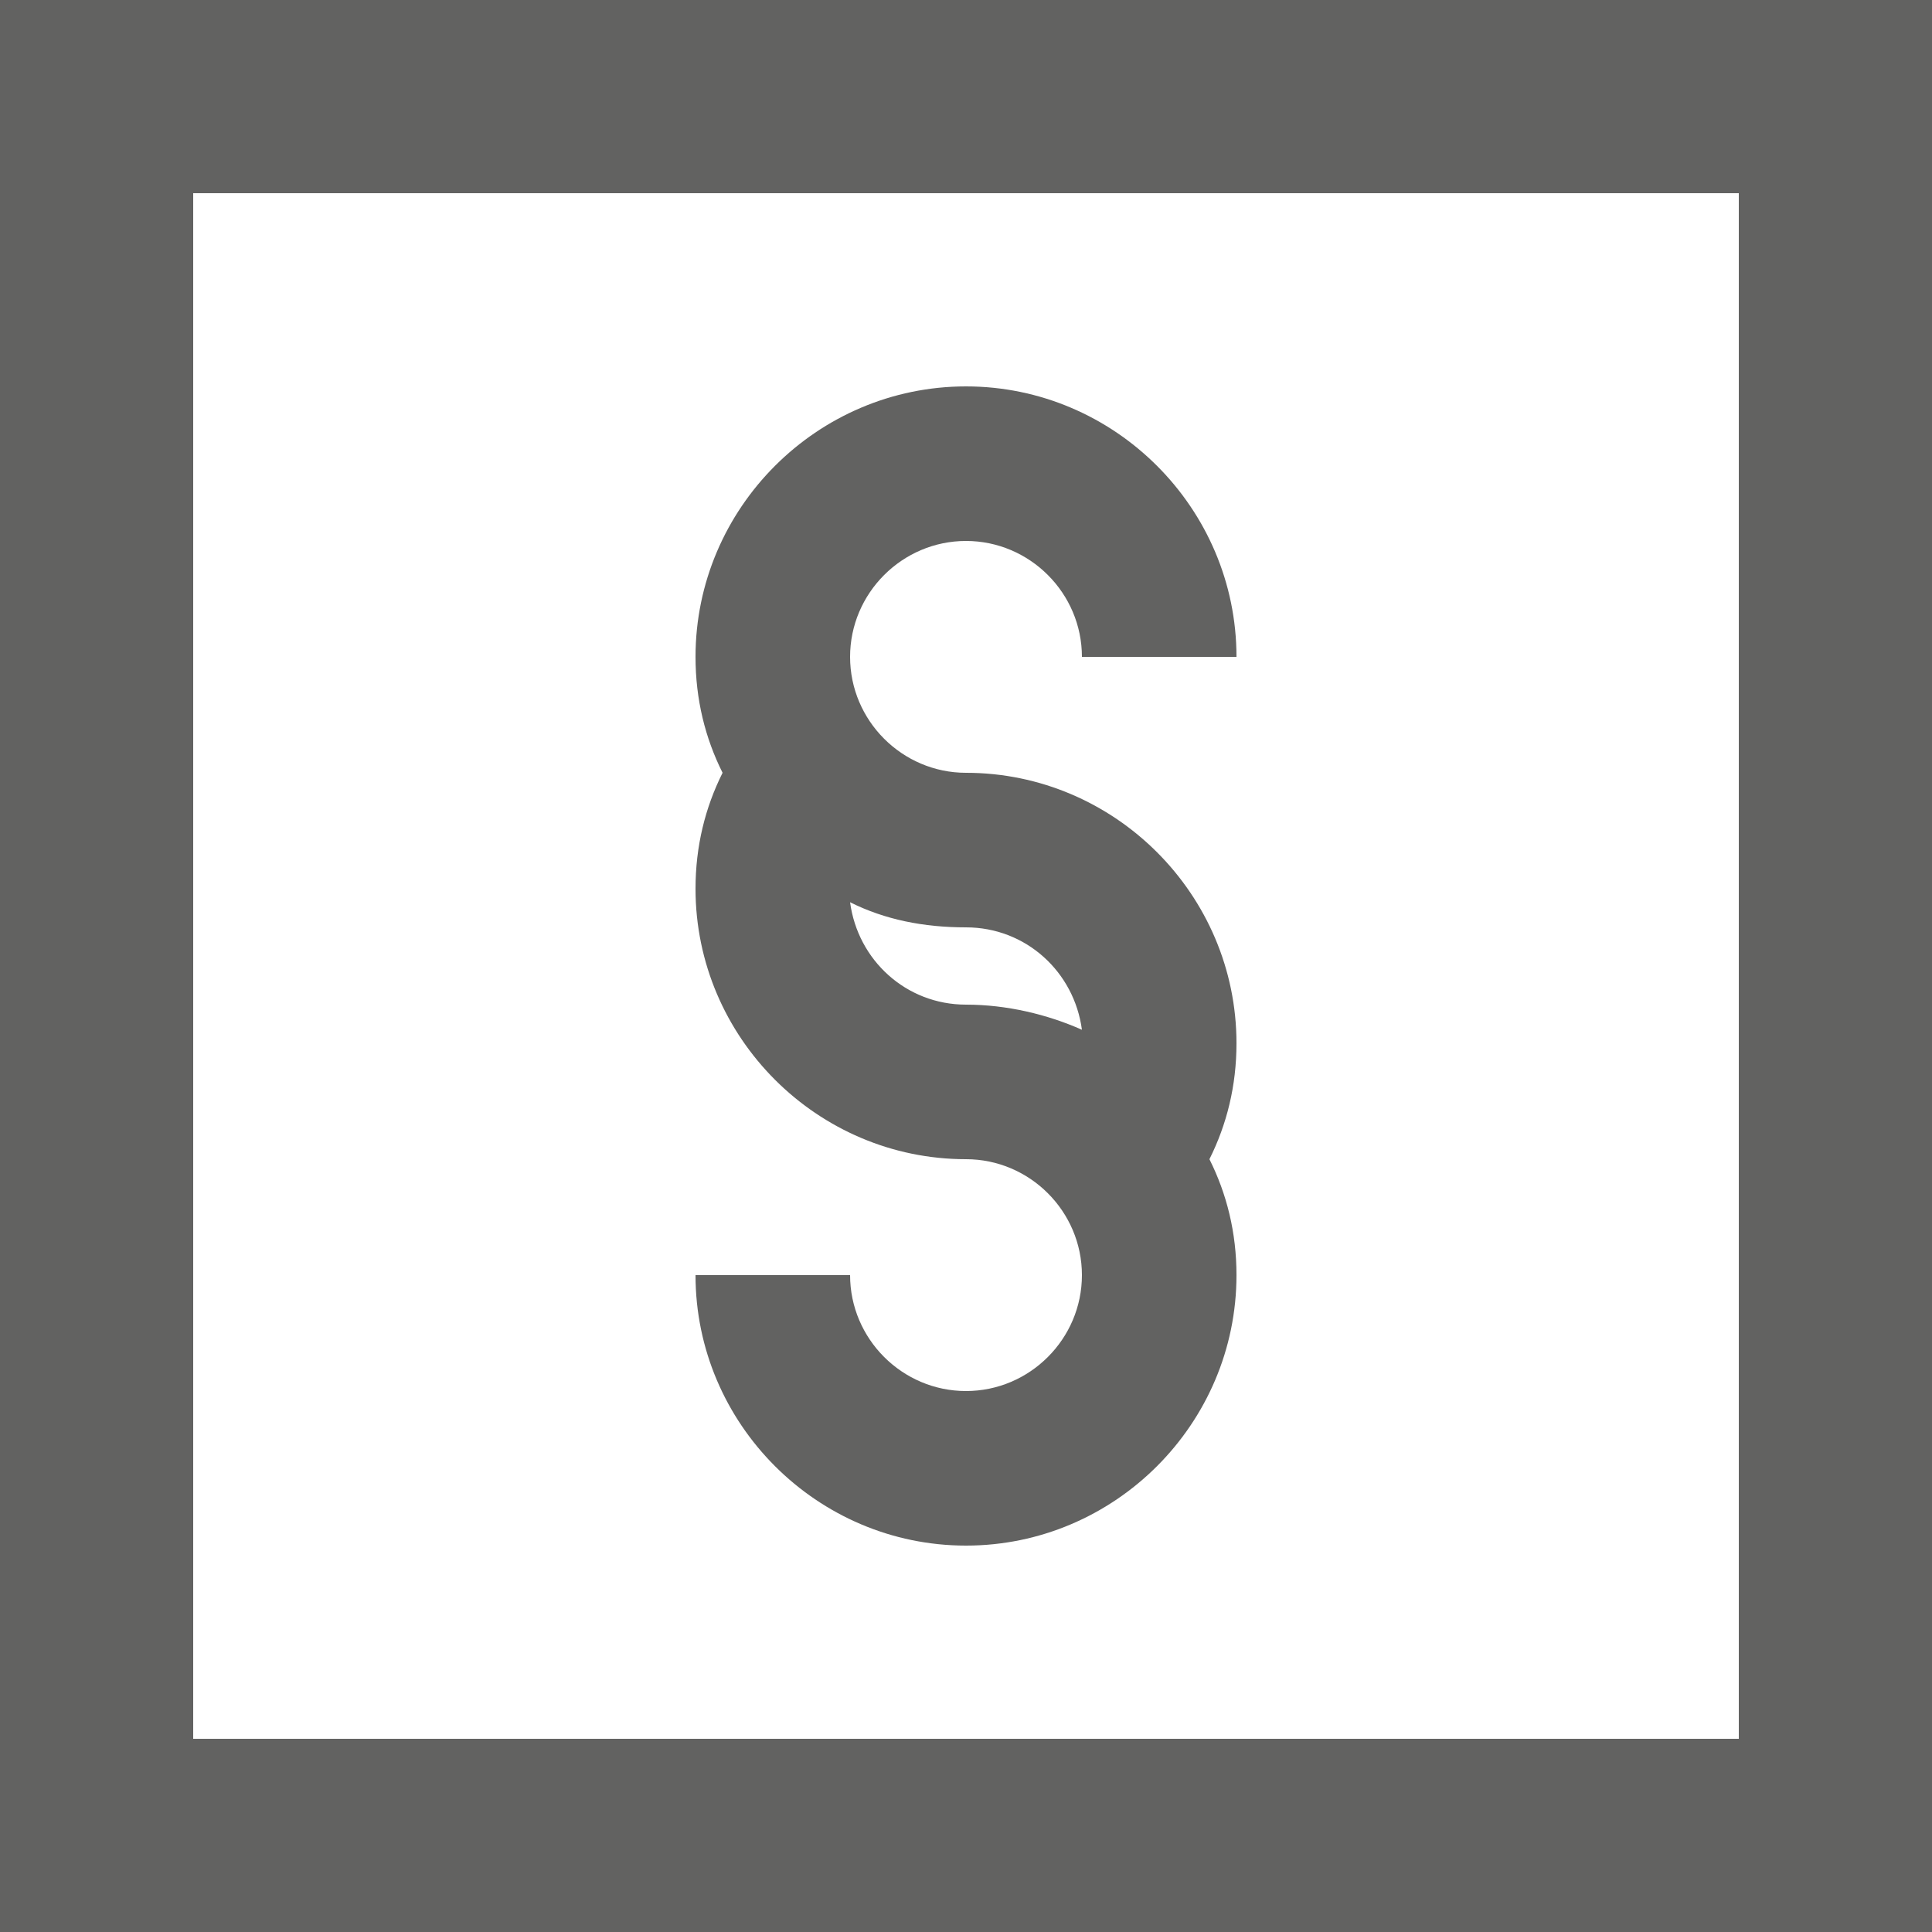 <svg xmlns="http://www.w3.org/2000/svg" viewBox="0 0 100 100"><style>.st0{fill:#626261}</style><path class="st0" d="M0 0v100h100V0H0zm90 90H10V10h80v80z"/><path class="st0" d="M64 54c0-7.7-6.3-14-14-14-3.3 0-6-2.7-6-6s2.7-6 6-6 6 2.7 6 6h8c0-7.7-6.3-14-14-14s-14 6.3-14 14c0 2.2.5 4.2 1.4 6-.9 1.8-1.4 3.8-1.4 6 0 7.7 6.3 14 14 14 3.3 0 6 2.7 6 6s-2.7 6-6 6-6-2.7-6-6h-8c0 7.7 6.3 14 14 14s14-6.3 14-14c0-2.2-.5-4.2-1.4-6 .9-1.8 1.4-3.8 1.4-6zm-14-2c-3.1 0-5.6-2.3-6-5.3 1.8.9 3.8 1.3 6 1.3 3.1 0 5.6 2.3 6 5.3-1.8-.8-3.9-1.3-6-1.3z"/></svg>